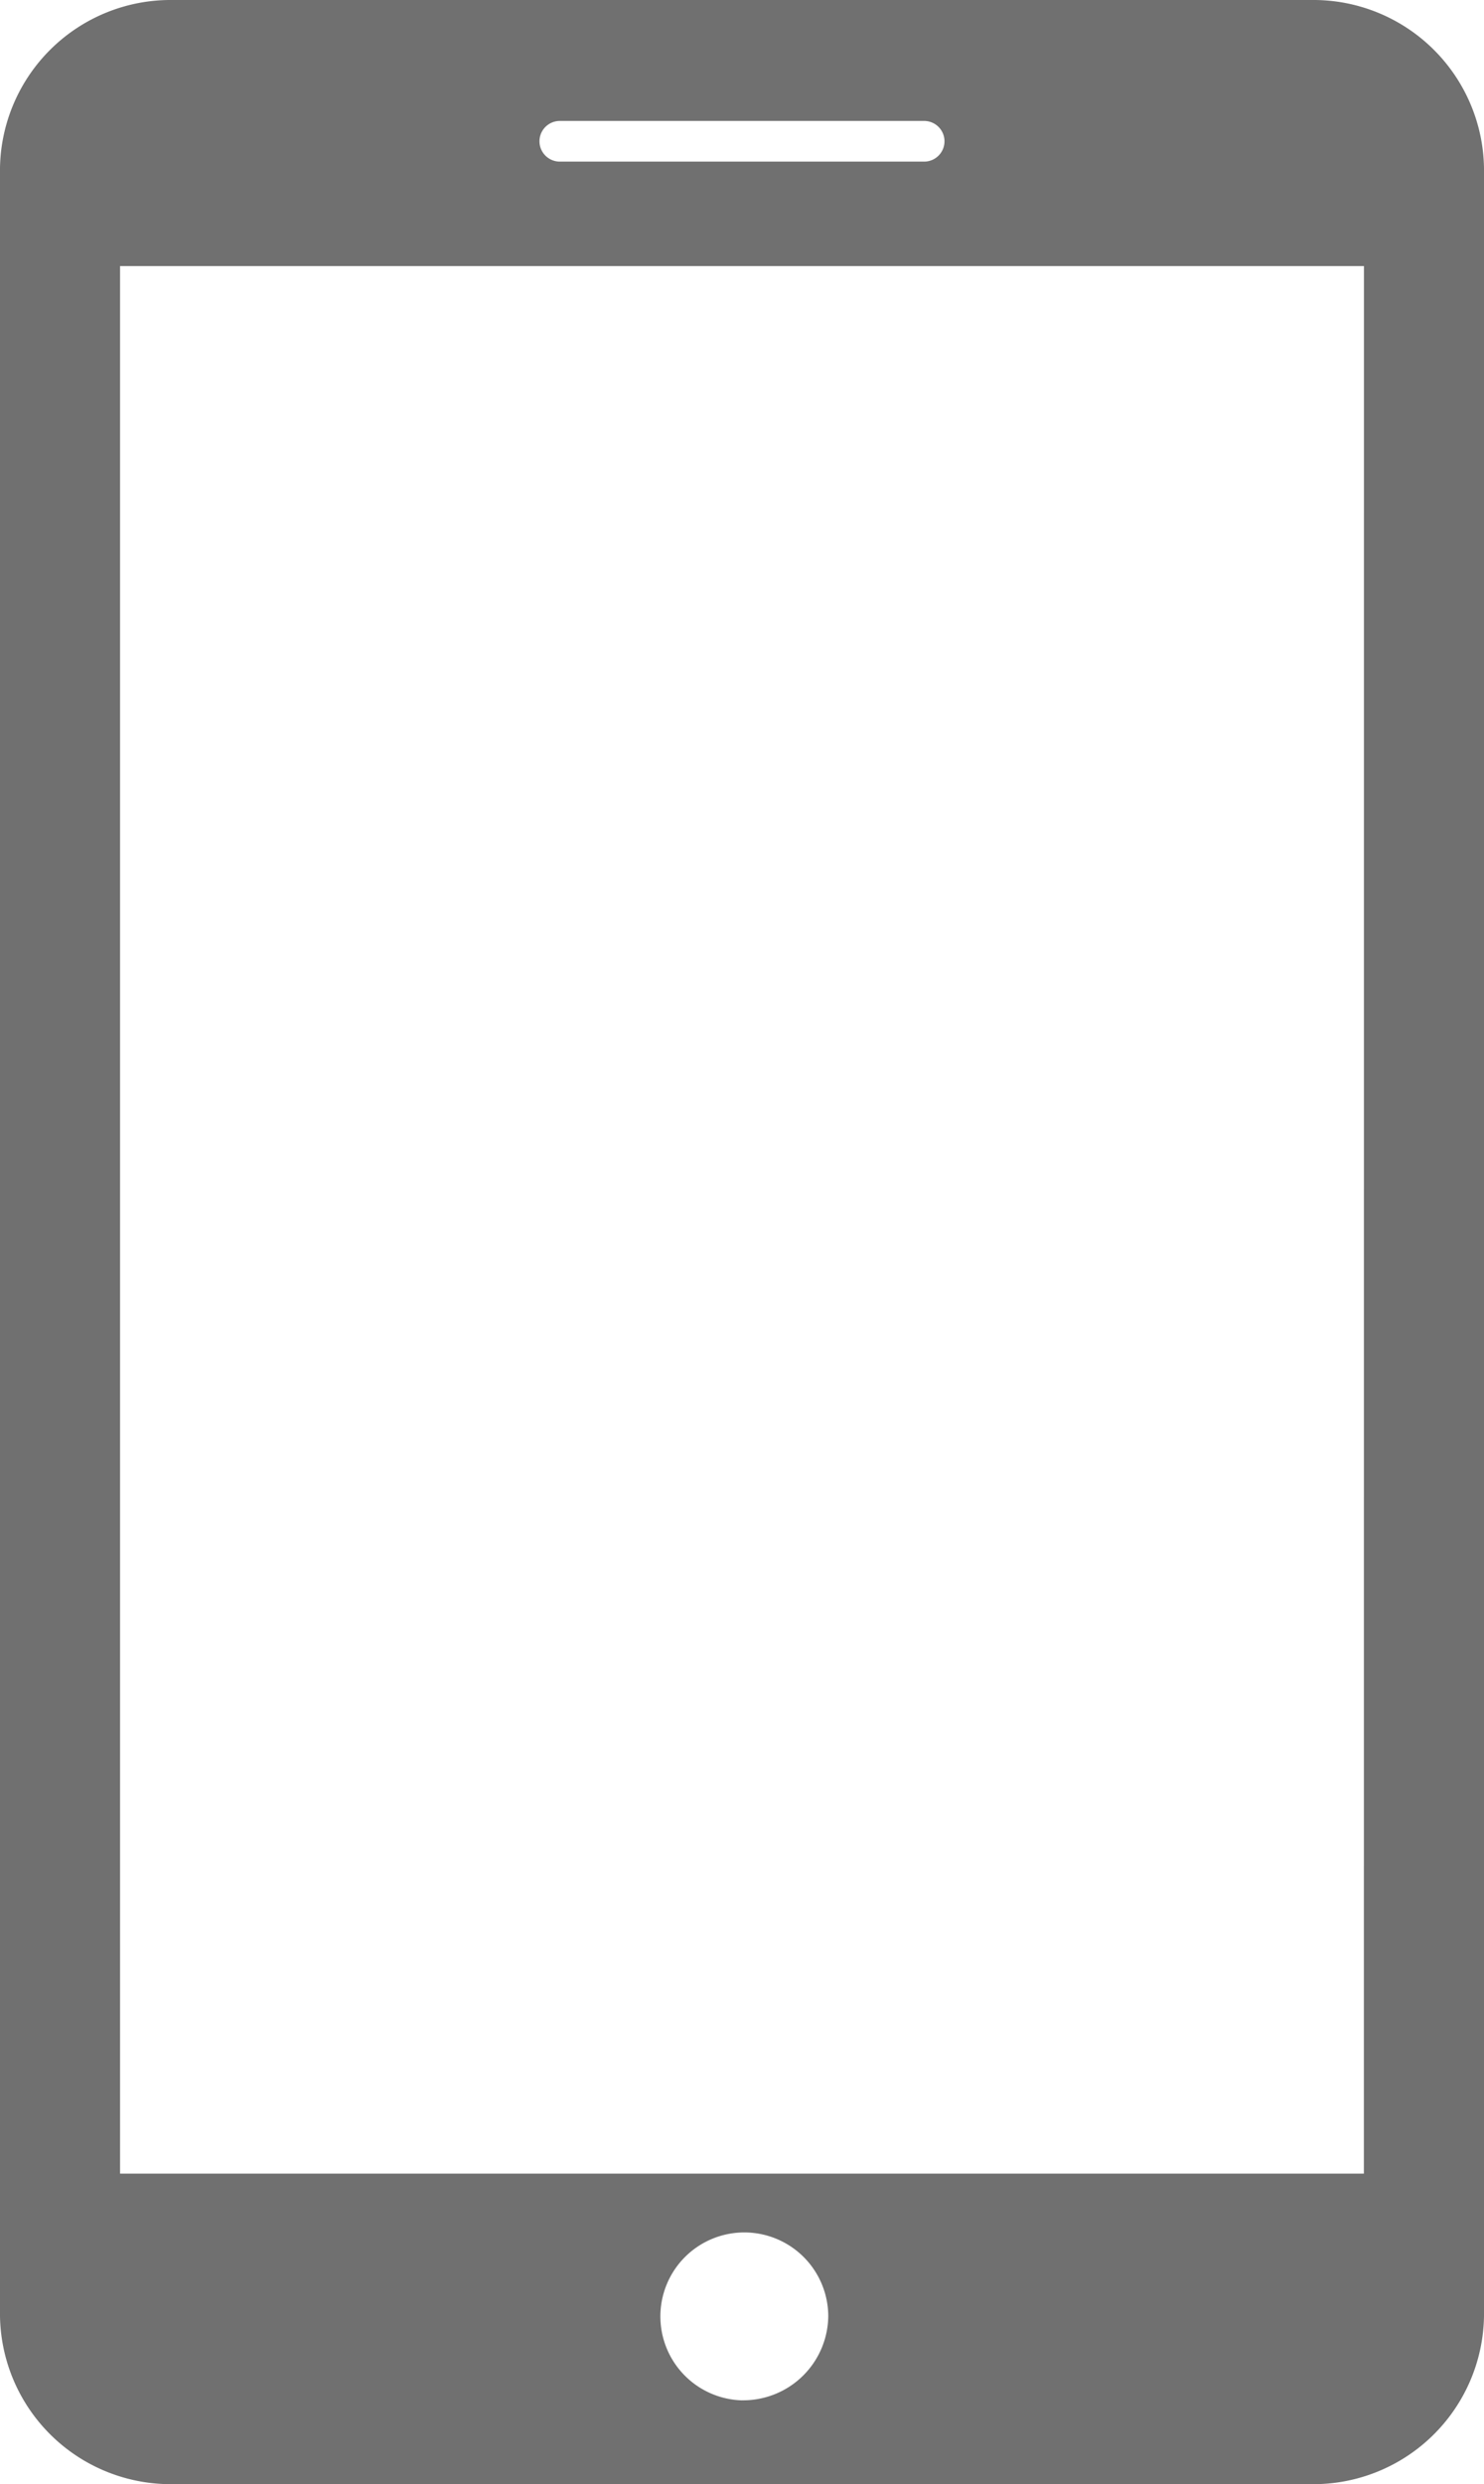 <svg xmlns="http://www.w3.org/2000/svg" width="84.474" height="141.353" viewBox="0 0 84.474 141.353"><defs><style>.a{fill:#707070;}</style></defs><g transform="translate(-7.334)"><path class="a" d="M81.986,0H17.156A9.714,9.714,0,0,0,7.334,9.547V131.8a9.718,9.718,0,0,0,9.822,9.551H81.986a9.712,9.712,0,0,0,9.822-9.547V9.547A9.714,9.714,0,0,0,81.986,0ZM39.2,6.882h20.74a1.157,1.157,0,1,1,0,2.314H39.2a1.157,1.157,0,1,1,0-2.314Zm10.37,129.7a4.778,4.778,0,1,1,4.911-4.778A4.843,4.843,0,0,1,49.571,136.579Zm35.4-12.9H14.169V15.141H84.974Z" transform="translate(0)"/></g></svg>